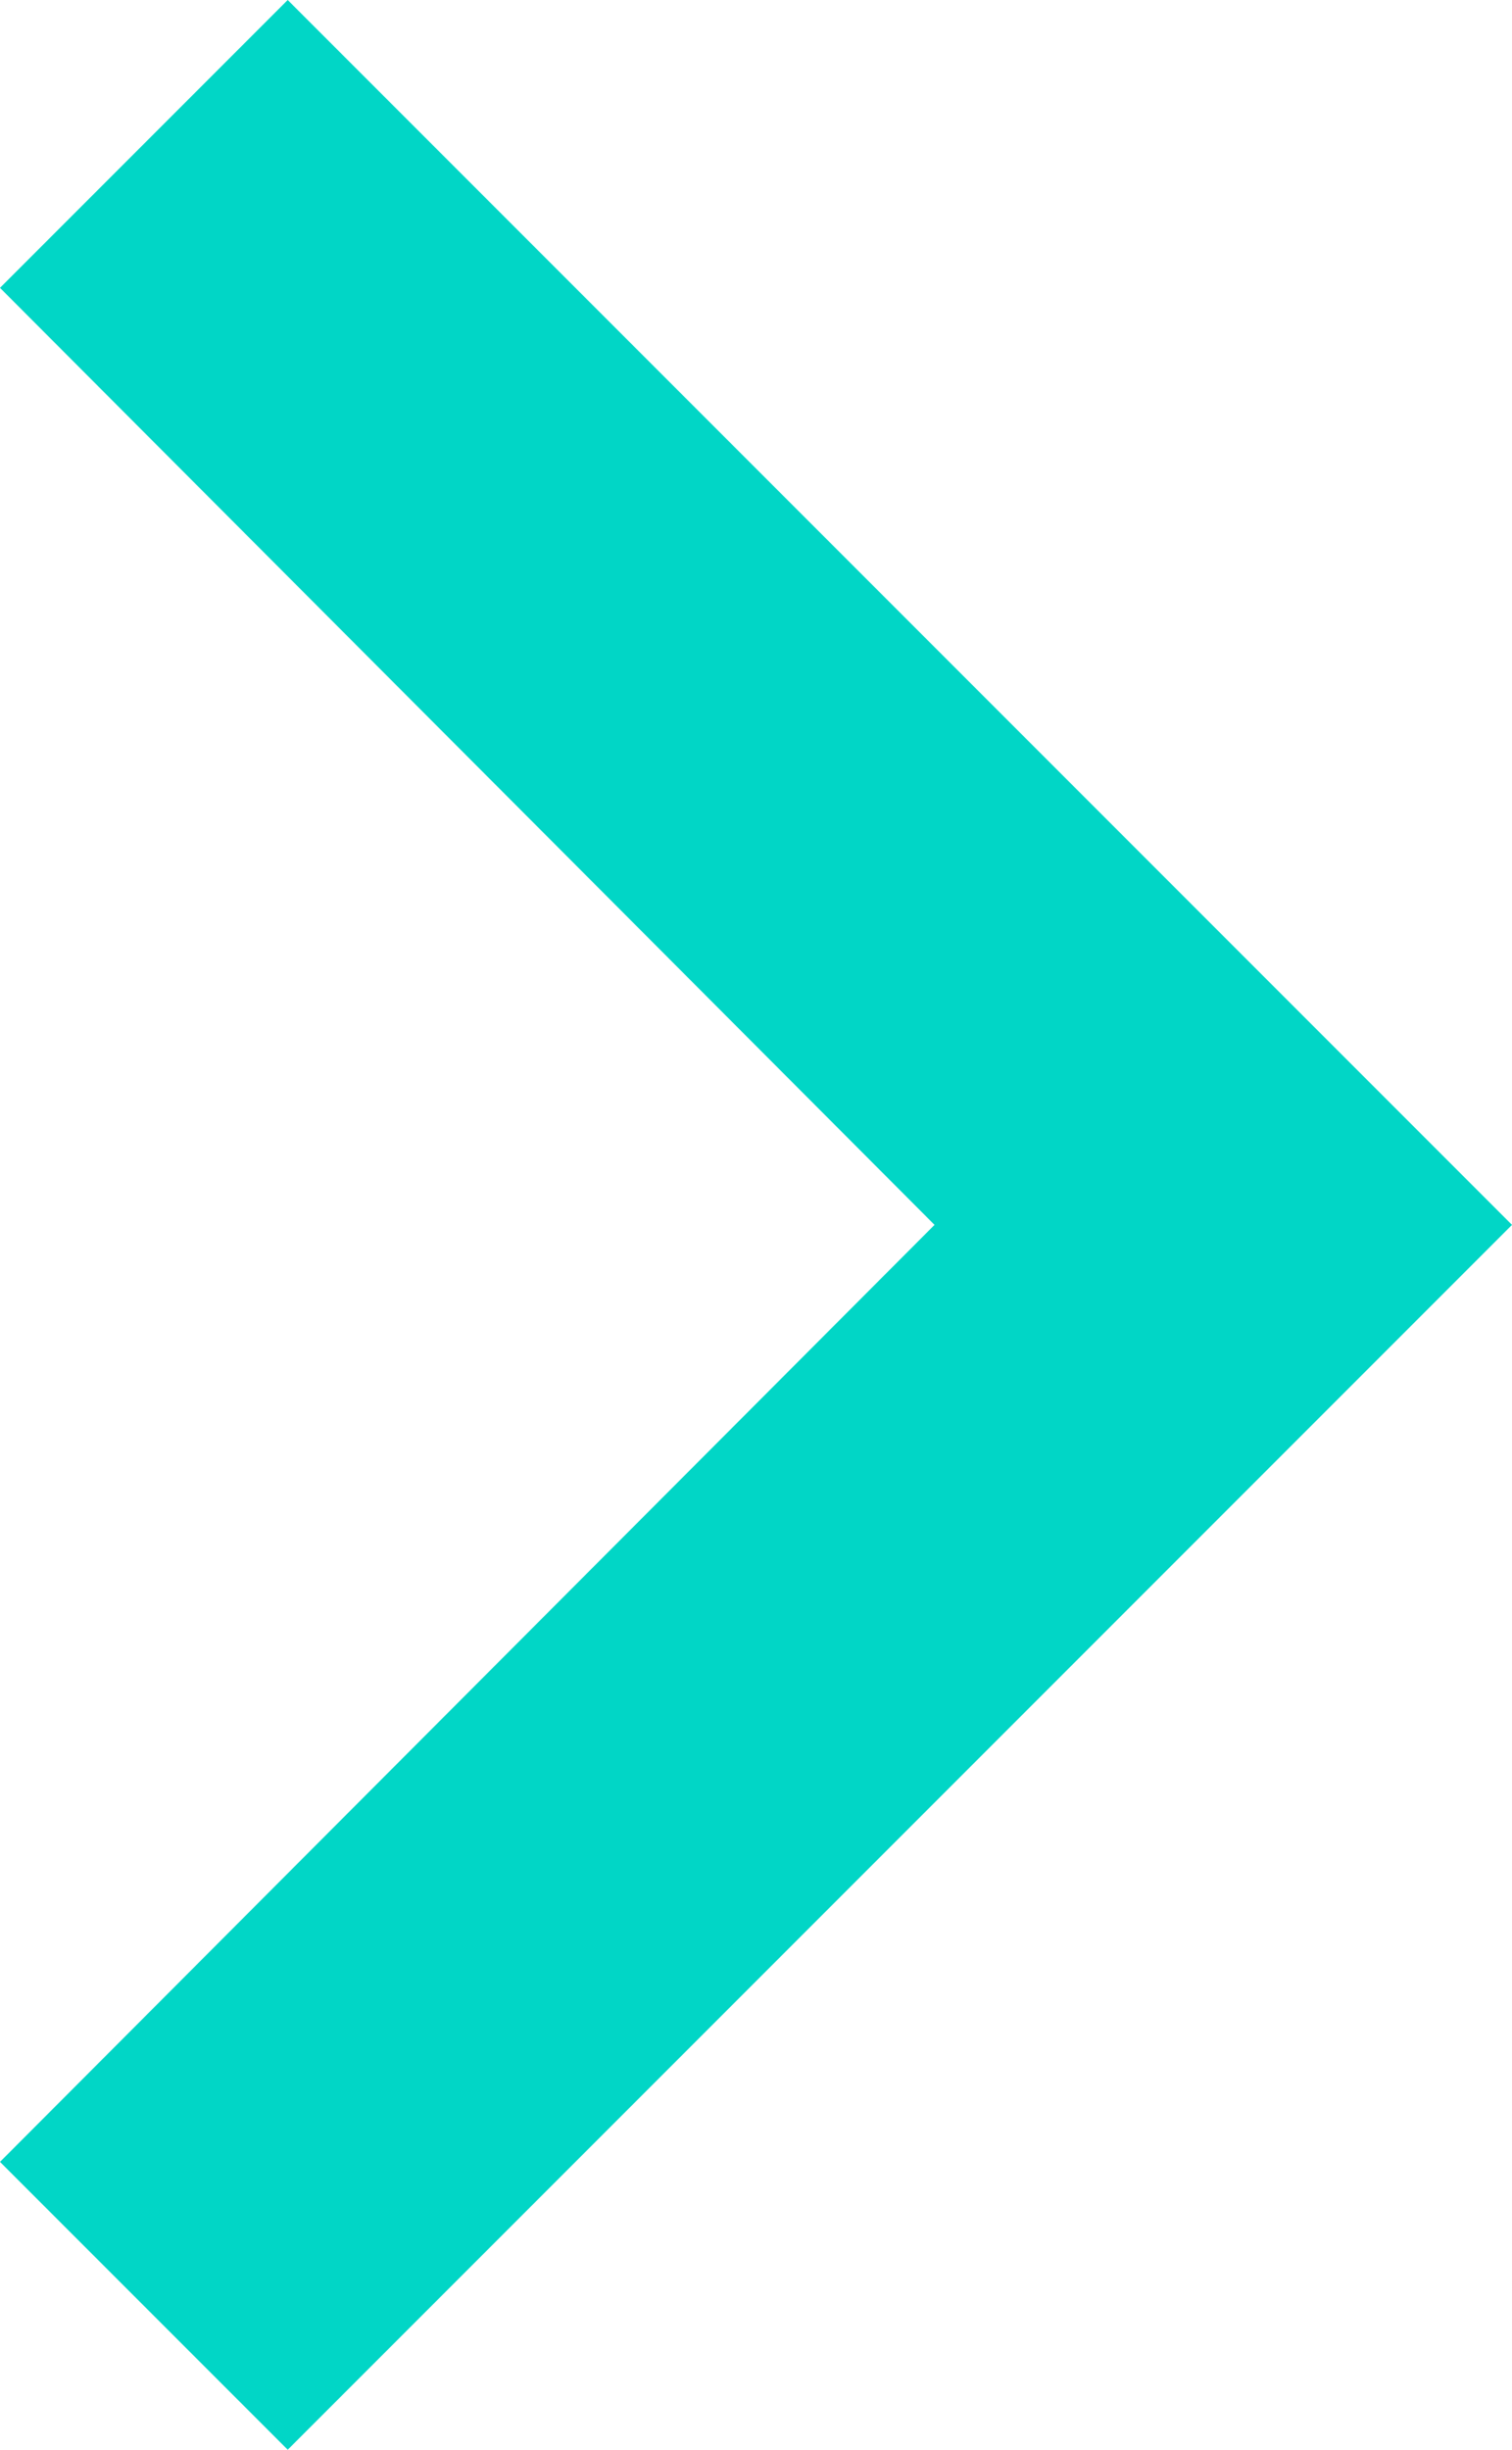 <svg xmlns="http://www.w3.org/2000/svg" width="30.265" height="49.012" viewBox="0 0 30.265 49.012">
  <path id="Icon_material-navigate-next" data-name="Icon material-navigate-next" d="M18.644,9l-5.759,5.759L31.591,33.506,12.885,52.253l5.759,5.759L43.15,33.506Z" transform="translate(-12.885 -9)" fill="#01d6c6"/>
</svg>
